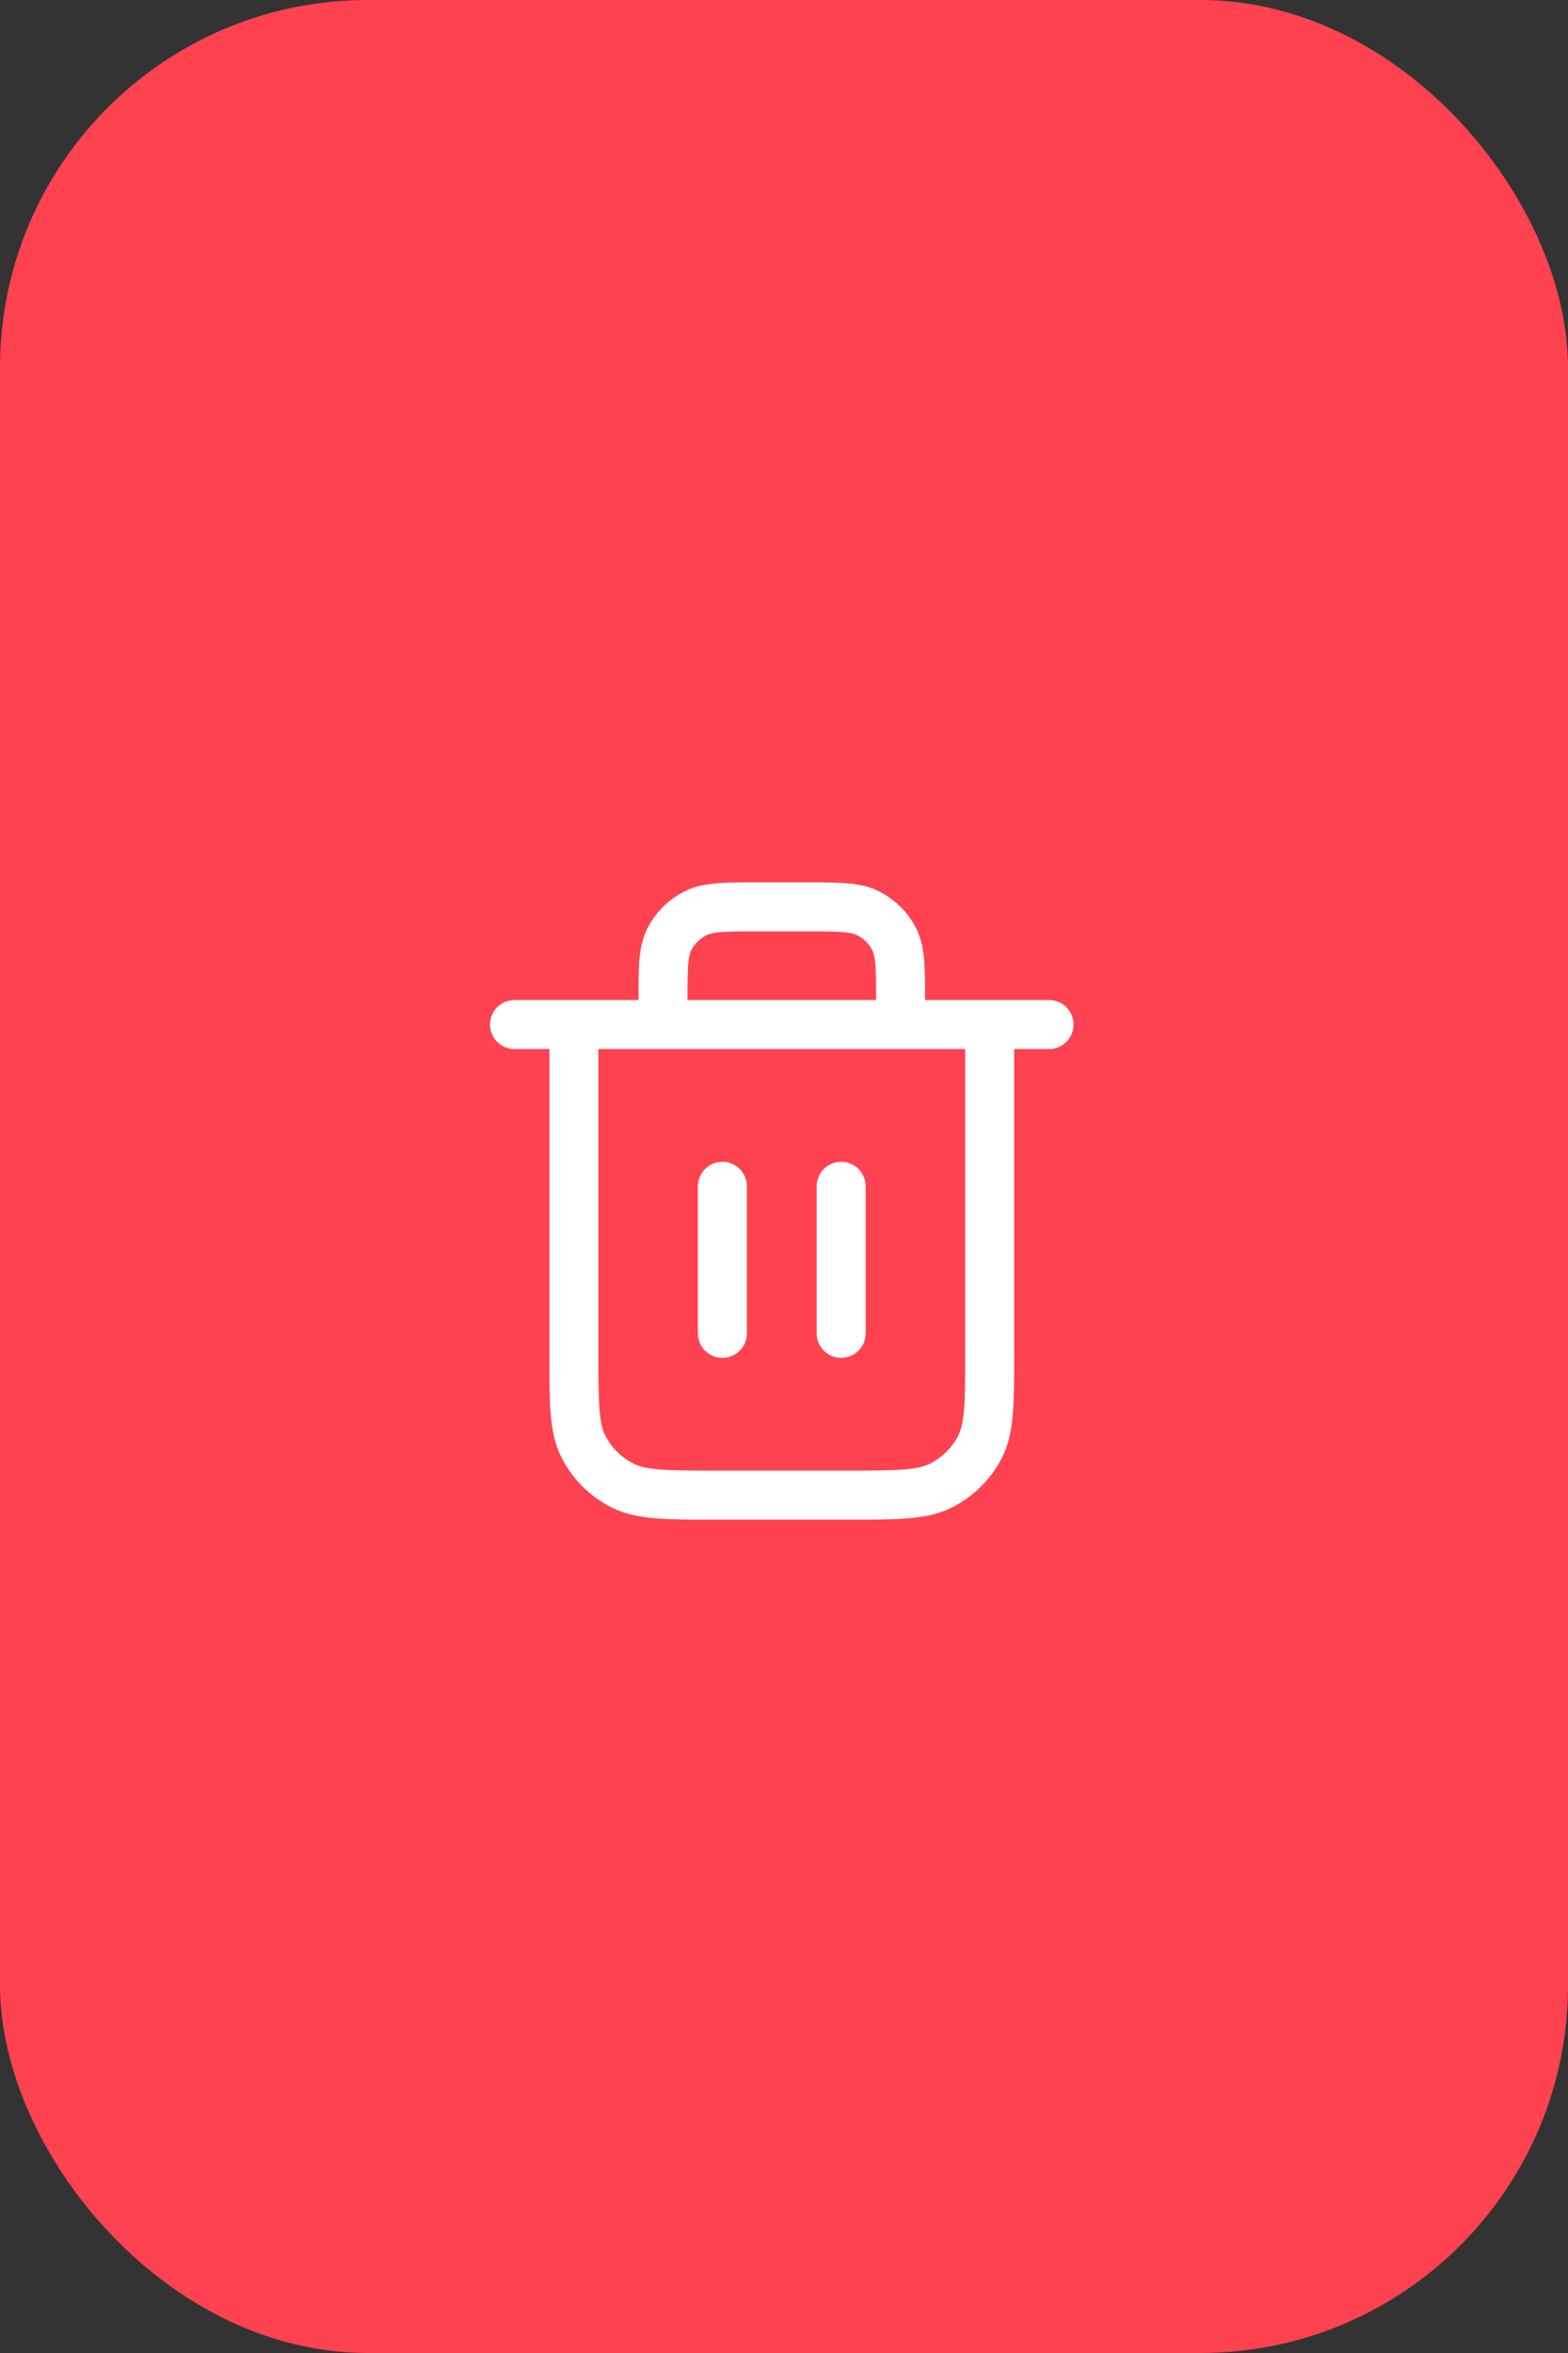 <svg width="64" height="96" viewBox="0 0 64 96" fill="none" xmlns="http://www.w3.org/2000/svg">
<rect x="0" y="0" width="64" height="96" fill="#333333" stroke="none"/>
<rect width="64" height="96" rx="15" fill="#FF4250"/>
<path d="M36.758 41.8V40.84C36.758 39.496 36.758 38.824 36.493 38.31C36.261 37.859 35.89 37.492 35.434 37.262C34.915 37 34.236 37 32.879 37H30.939C29.582 37 28.903 37 28.384 37.262C27.928 37.492 27.557 37.859 27.325 38.31C27.061 38.824 27.061 39.496 27.061 40.84V41.8M29.485 48.4V54.4M34.333 48.4V54.4M21 41.8H42.818M40.394 41.8V55.24C40.394 57.256 40.394 58.264 39.998 59.034C39.649 59.712 39.093 60.263 38.408 60.608C37.631 61 36.612 61 34.576 61H29.242C27.206 61 26.188 61 25.41 60.608C24.726 60.263 24.169 59.712 23.821 59.034C23.424 58.264 23.424 57.256 23.424 55.24V41.8" stroke="white" stroke-width="2" stroke-linecap="round" stroke-linejoin="round"/>
</svg>
